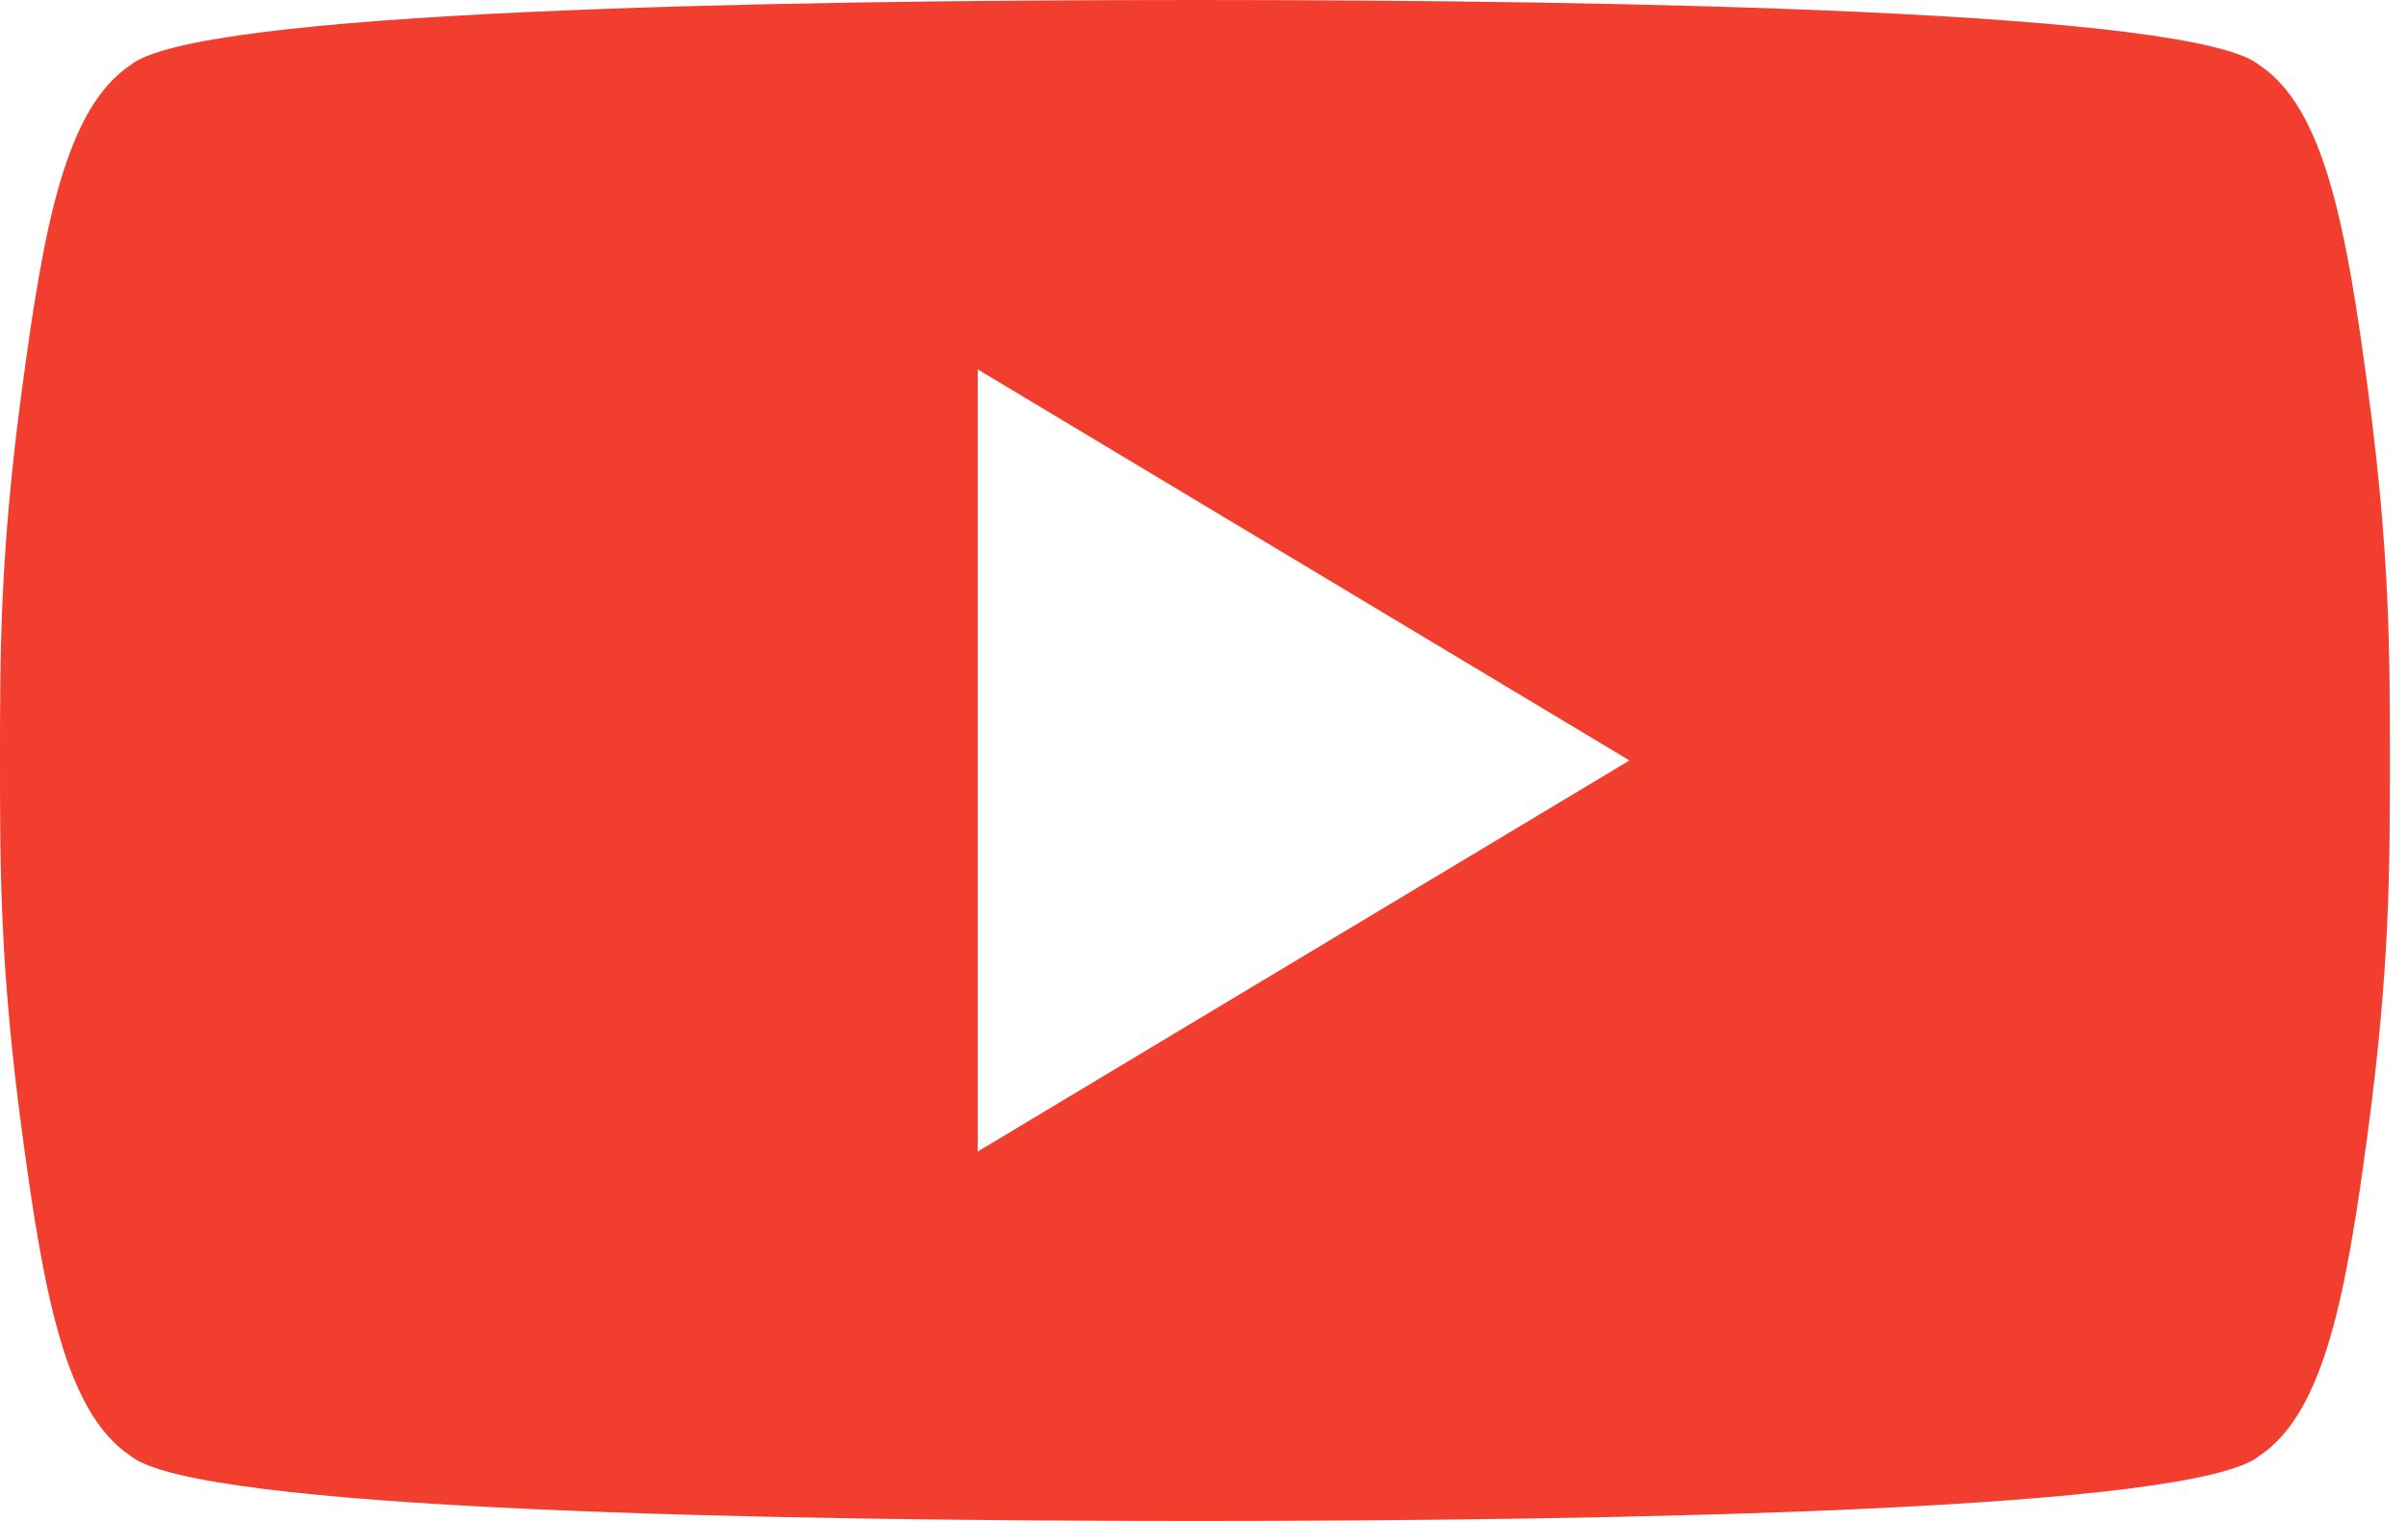 <svg width="38" height="24" viewBox="0 0 38 24" fill="none" xmlns="http://www.w3.org/2000/svg">
<path d="M37.371 6.171C37.029 3.6 36.686 1.714 35.657 1.029C34.629 0.171 25.714 0 18.857 0C12 0 3.086 0.171 2.057 1.029C1.029 1.714 0.686 3.6 0.343 6.171C7.66345e-08 8.743 0 10.286 0 12C0 13.714 7.66345e-08 15.257 0.343 17.829C0.686 20.4 1.029 22.286 2.057 22.971C3.086 23.829 12 24 18.857 24C25.714 24 34.629 23.829 35.657 22.971C36.686 22.286 37.029 20.4 37.371 17.829C37.714 15.257 37.714 13.714 37.714 12C37.714 10.286 37.714 8.743 37.371 6.171ZM15.429 18.171V5.829L25.714 12L15.429 18.171Z" fill="#F23E2E"/>
</svg>
